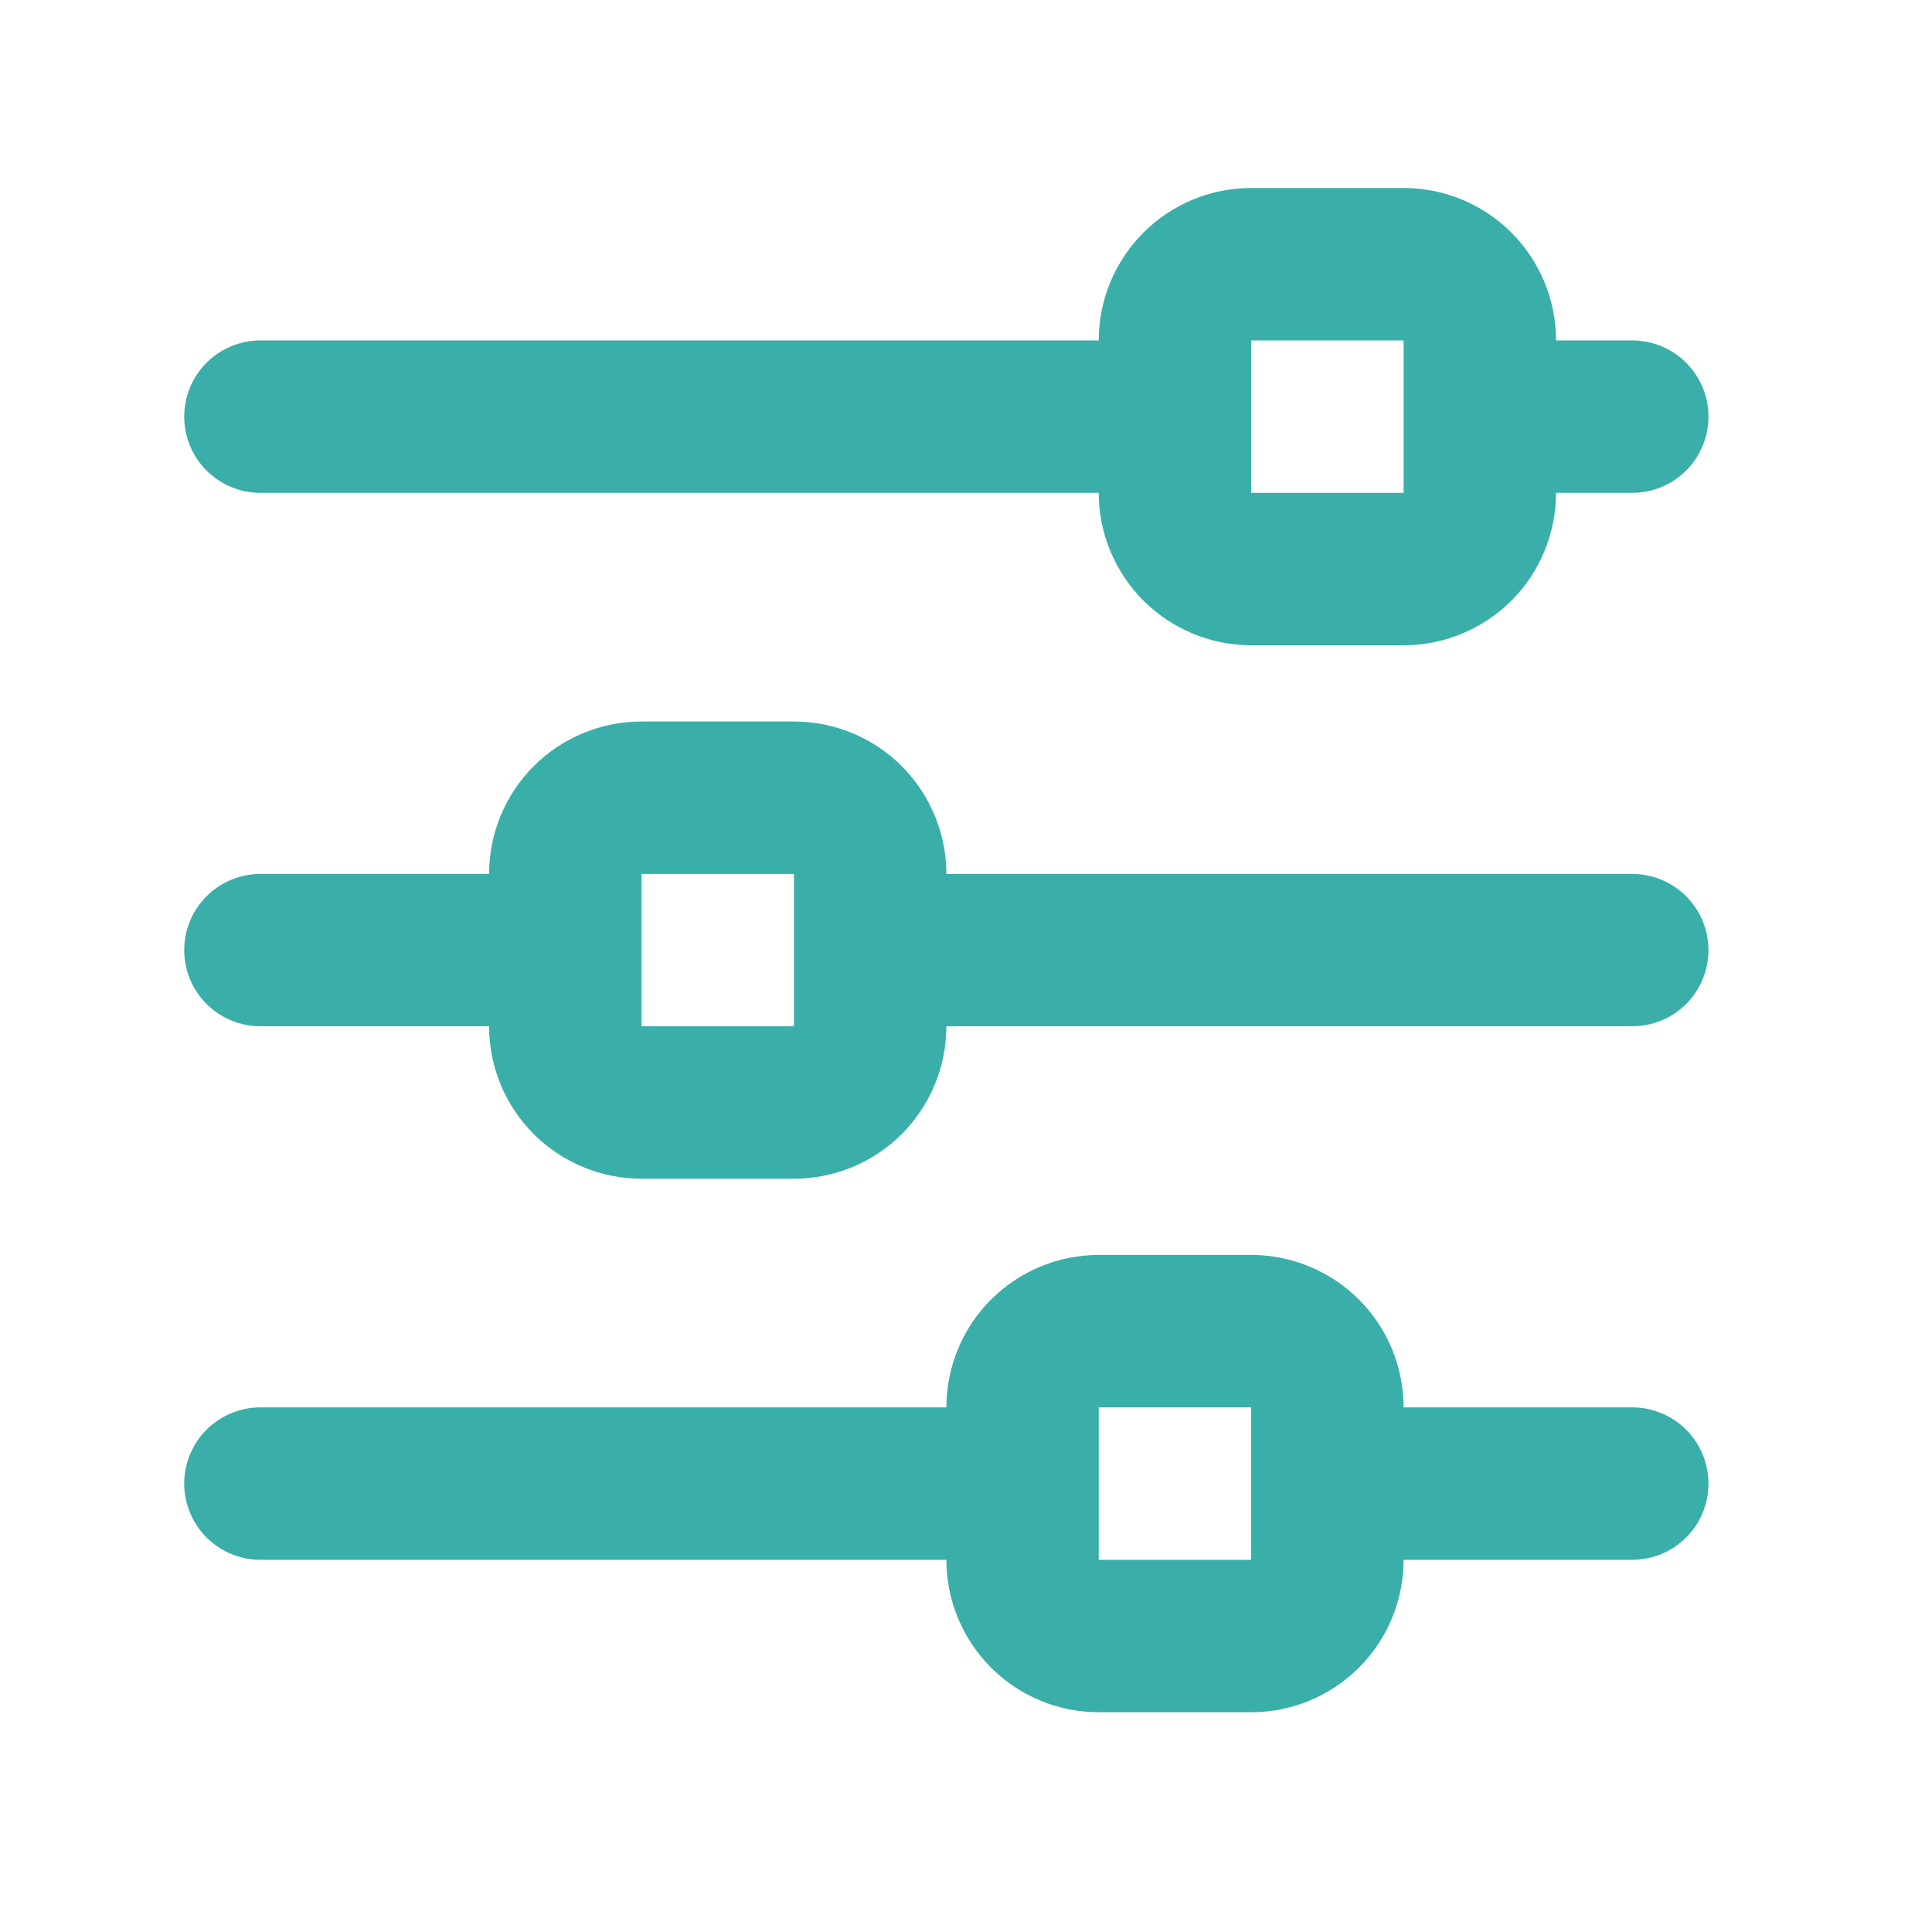 <svg width="20" height="20" viewBox="0 0 20 20" fill="none" xmlns="http://www.w3.org/2000/svg">
<path d="M2.696 5.102H11.374C11.374 5.52 11.541 5.922 11.837 6.218C12.133 6.513 12.534 6.68 12.952 6.68H14.53C14.949 6.68 15.35 6.513 15.646 6.218C15.942 5.922 16.108 5.52 16.108 5.102H16.897C17.106 5.102 17.307 5.019 17.455 4.871C17.603 4.723 17.686 4.522 17.686 4.313C17.686 4.104 17.603 3.903 17.455 3.755C17.307 3.607 17.106 3.524 16.897 3.524H16.108C16.108 3.105 15.942 2.704 15.646 2.408C15.35 2.112 14.949 1.946 14.53 1.946H12.952C12.534 1.946 12.133 2.112 11.837 2.408C11.541 2.704 11.374 3.105 11.374 3.524H2.696C2.487 3.524 2.286 3.607 2.138 3.755C1.99 3.903 1.907 4.104 1.907 4.313C1.907 4.522 1.99 4.723 2.138 4.871C2.286 5.019 2.487 5.102 2.696 5.102ZM12.952 3.524H14.53V4.313V5.102H12.952V3.524ZM16.897 9.047H9.797C9.797 8.628 9.63 8.227 9.335 7.931C9.039 7.635 8.637 7.469 8.219 7.469H6.641C6.222 7.469 5.821 7.635 5.525 7.931C5.229 8.227 5.063 8.628 5.063 9.047H2.696C2.487 9.047 2.286 9.13 2.138 9.278C1.99 9.426 1.907 9.626 1.907 9.835C1.907 10.045 1.99 10.245 2.138 10.393C2.286 10.541 2.487 10.624 2.696 10.624H5.063C5.063 11.043 5.229 11.444 5.525 11.74C5.821 12.036 6.222 12.202 6.641 12.202H8.219C8.637 12.202 9.039 12.036 9.335 11.74C9.63 11.444 9.797 11.043 9.797 10.624H16.897C17.106 10.624 17.307 10.541 17.455 10.393C17.603 10.245 17.686 10.045 17.686 9.835C17.686 9.626 17.603 9.426 17.455 9.278C17.307 9.13 17.106 9.047 16.897 9.047ZM6.641 10.624V9.047H8.219V9.835V10.624H6.641ZM16.897 14.569H14.53C14.53 14.151 14.364 13.749 14.068 13.453C13.772 13.158 13.371 12.991 12.952 12.991H11.374C10.956 12.991 10.555 13.158 10.259 13.453C9.963 13.749 9.797 14.151 9.797 14.569H2.696C2.487 14.569 2.286 14.652 2.138 14.8C1.99 14.948 1.907 15.149 1.907 15.358C1.907 15.567 1.99 15.768 2.138 15.916C2.286 16.064 2.487 16.147 2.696 16.147H9.797C9.797 16.566 9.963 16.967 10.259 17.263C10.555 17.559 10.956 17.725 11.374 17.725H12.952C13.371 17.725 13.772 17.559 14.068 17.263C14.364 16.967 14.53 16.566 14.53 16.147H16.897C17.106 16.147 17.307 16.064 17.455 15.916C17.603 15.768 17.686 15.567 17.686 15.358C17.686 15.149 17.603 14.948 17.455 14.8C17.307 14.652 17.106 14.569 16.897 14.569ZM11.374 16.147V14.569H12.952V15.358V16.147H11.374Z" fill="#3AAFA9"/>
</svg>
